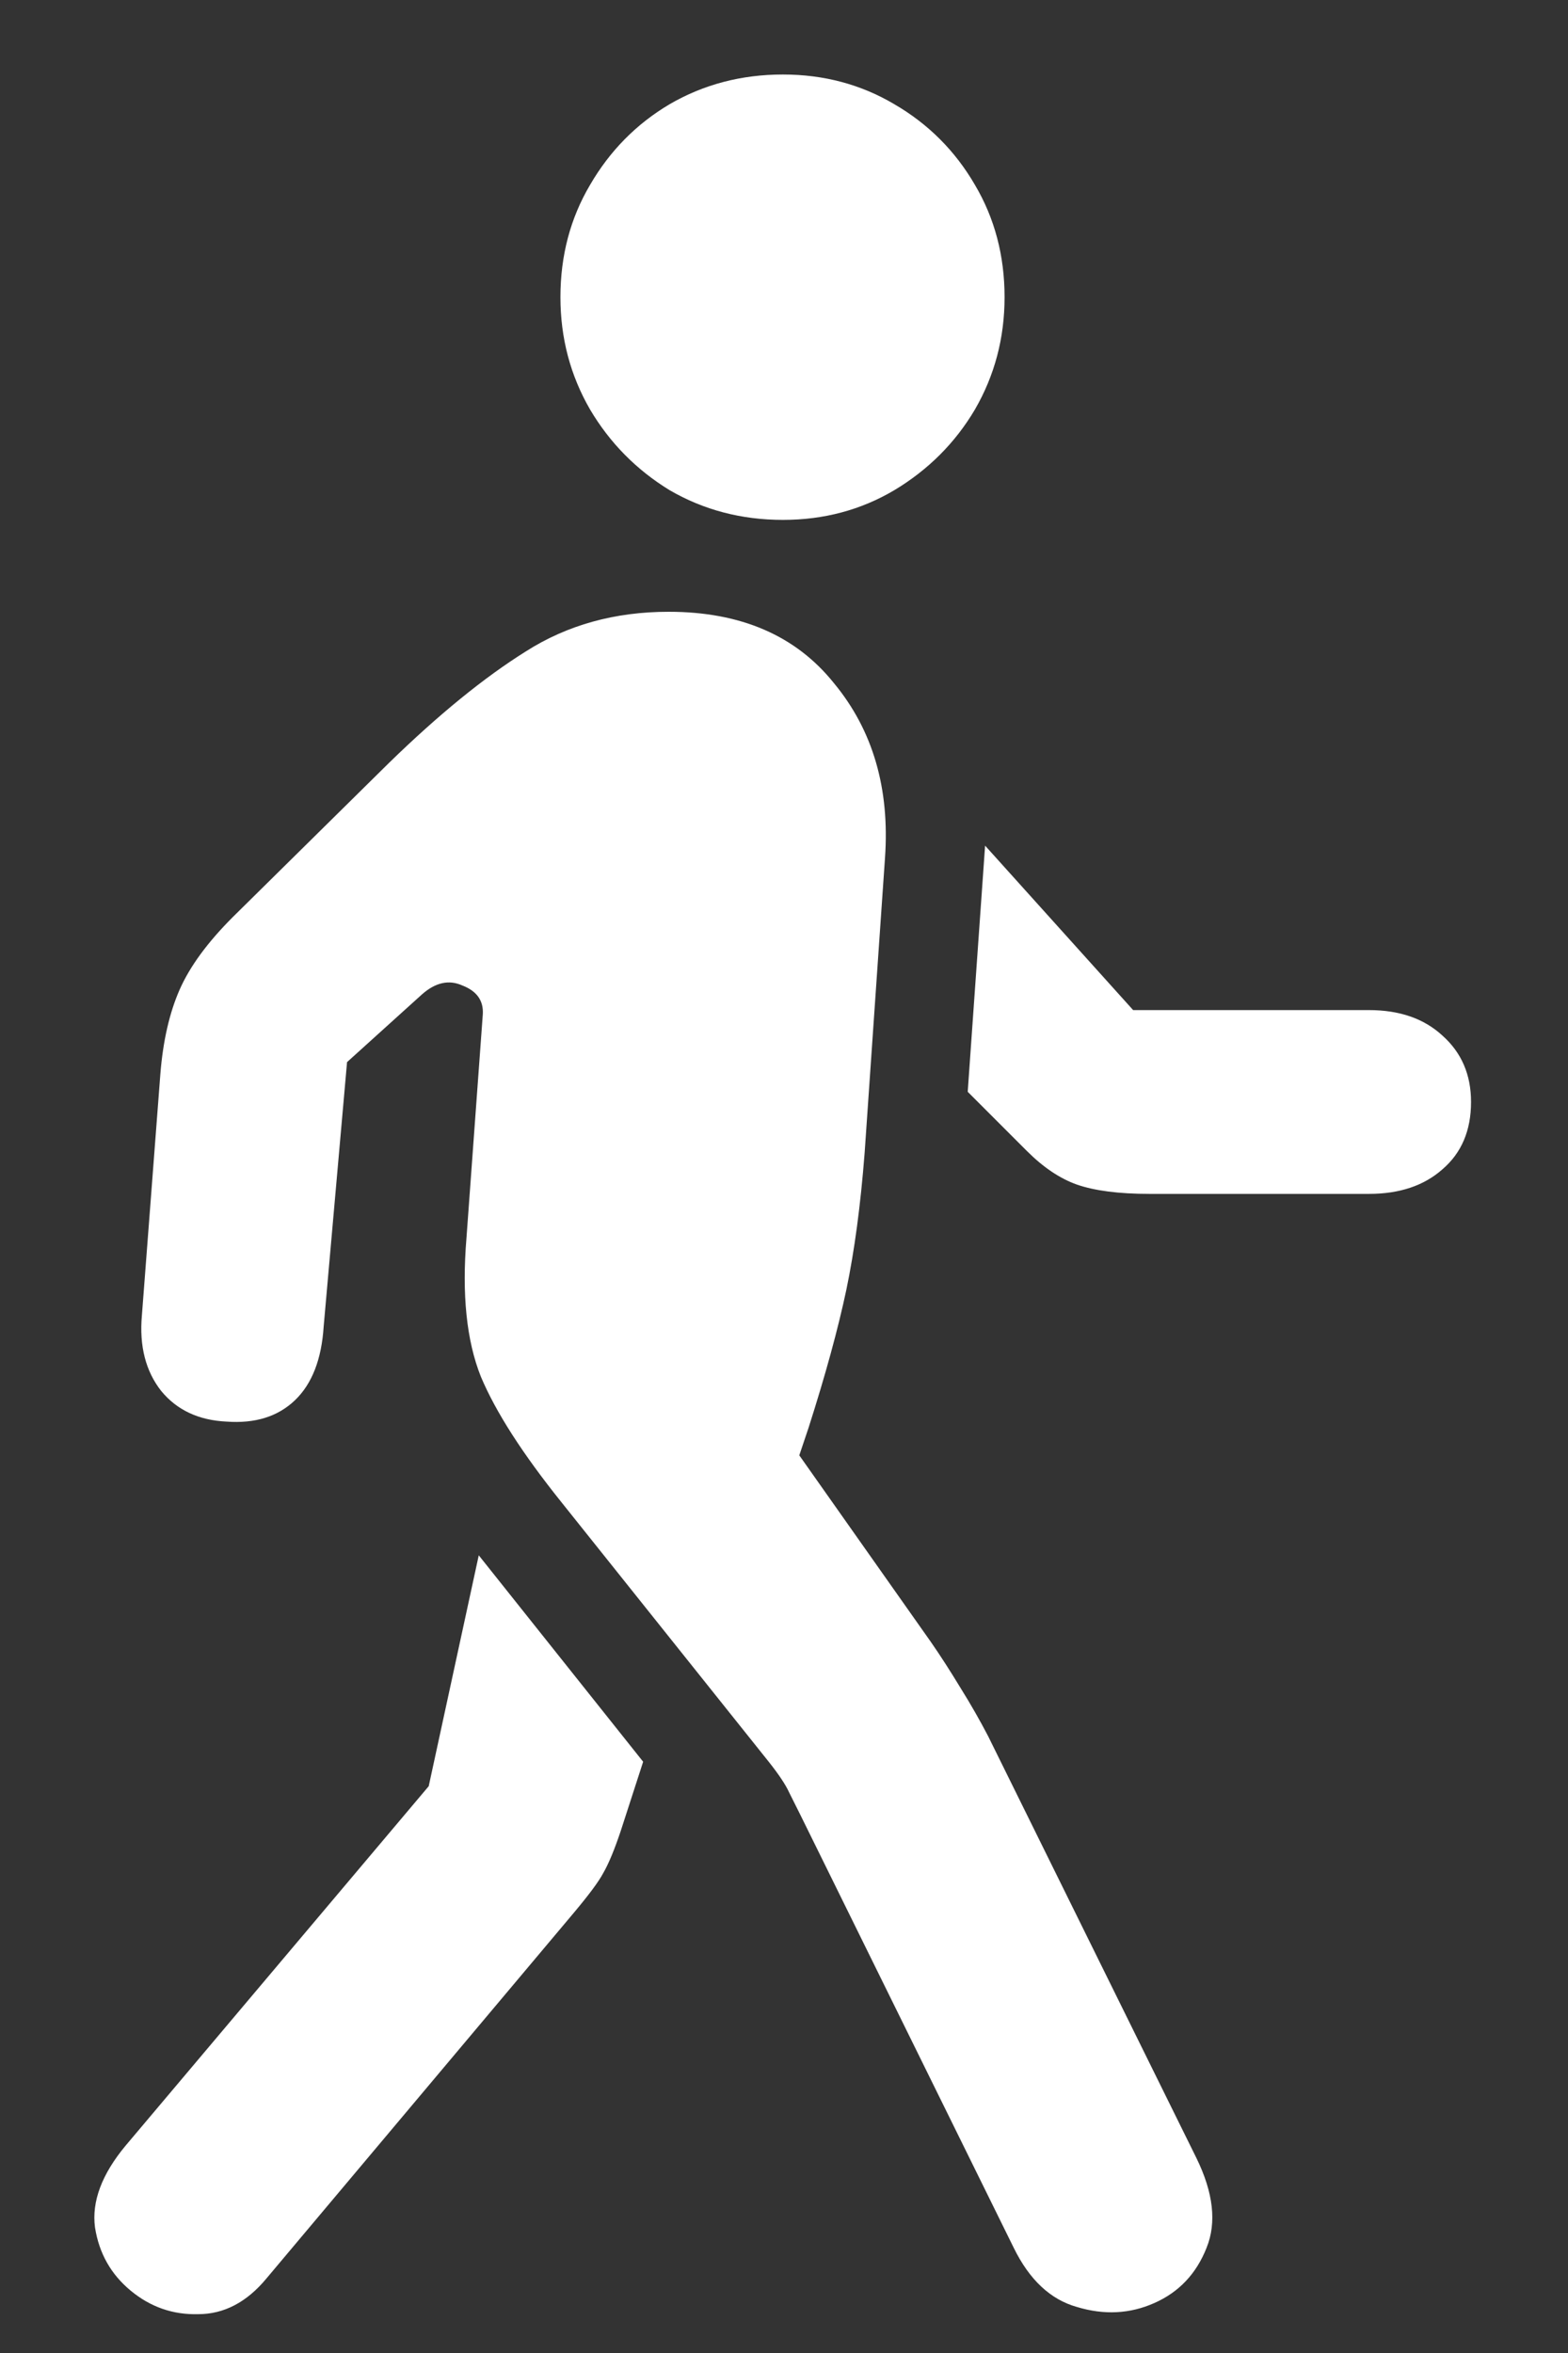 <svg width="12" height="18" viewBox="0 0 12 18" fill="none" xmlns="http://www.w3.org/2000/svg">
<rect x="0" y="0" width="12" height="18" fill="#333333" stroke="none"/>
<path d="M2.039 17.43L4.391 14.633C4.505 14.497 4.581 14.396 4.617 14.328C4.659 14.255 4.703 14.148 4.75 14.008L4.922 13.477L3.664 11.898L3.281 13.664L0.961 16.414C0.779 16.633 0.701 16.841 0.727 17.039C0.758 17.237 0.849 17.398 1 17.523C1.151 17.648 1.323 17.708 1.516 17.703C1.714 17.703 1.888 17.612 2.039 17.43ZM7.758 17.195C7.878 17.44 8.039 17.591 8.242 17.648C8.451 17.711 8.648 17.701 8.836 17.617C9.023 17.534 9.156 17.393 9.234 17.195C9.312 17.003 9.286 16.773 9.156 16.508L7.562 13.281C7.5 13.162 7.43 13.039 7.352 12.914C7.273 12.784 7.198 12.667 7.125 12.562L6.117 11.133L6.188 10.922C6.318 10.516 6.414 10.164 6.477 9.867C6.539 9.57 6.586 9.221 6.617 8.82L6.773 6.562C6.81 6.031 6.68 5.586 6.383 5.227C6.091 4.862 5.669 4.68 5.117 4.68C4.706 4.68 4.341 4.781 4.023 4.984C3.706 5.182 3.357 5.466 2.977 5.836L1.781 7.016C1.589 7.208 1.453 7.393 1.375 7.57C1.297 7.747 1.247 7.964 1.227 8.219L1.086 10.062C1.065 10.297 1.115 10.49 1.234 10.641C1.354 10.787 1.521 10.865 1.734 10.875C1.953 10.891 2.128 10.836 2.258 10.711C2.388 10.586 2.461 10.398 2.477 10.148L2.656 8.125L3.227 7.609C3.331 7.516 3.435 7.492 3.539 7.539C3.648 7.581 3.701 7.654 3.695 7.758L3.57 9.469C3.534 9.901 3.57 10.255 3.68 10.531C3.794 10.802 4 11.122 4.297 11.492L5.883 13.477C5.961 13.575 6.013 13.654 6.039 13.711C6.065 13.763 6.094 13.82 6.125 13.883L7.758 17.195ZM10.477 7.727H8.672L7.539 6.469L7.406 8.352L7.859 8.805C7.984 8.93 8.112 9.016 8.242 9.062C8.378 9.109 8.562 9.133 8.797 9.133H10.477C10.711 9.133 10.898 9.07 11.039 8.945C11.185 8.82 11.258 8.648 11.258 8.43C11.258 8.221 11.185 8.052 11.039 7.922C10.898 7.792 10.711 7.727 10.477 7.727ZM5.992 3.977C6.305 3.977 6.589 3.901 6.844 3.75C7.104 3.594 7.31 3.388 7.461 3.133C7.612 2.872 7.688 2.586 7.688 2.273C7.688 1.956 7.612 1.669 7.461 1.414C7.31 1.154 7.104 0.948 6.844 0.797C6.589 0.646 6.305 0.57 5.992 0.57C5.674 0.57 5.385 0.646 5.125 0.797C4.87 0.948 4.667 1.154 4.516 1.414C4.365 1.669 4.289 1.956 4.289 2.273C4.289 2.586 4.365 2.872 4.516 3.133C4.667 3.388 4.87 3.594 5.125 3.75C5.385 3.901 5.674 3.977 5.992 3.977Z" fill="white"/>
</svg>
